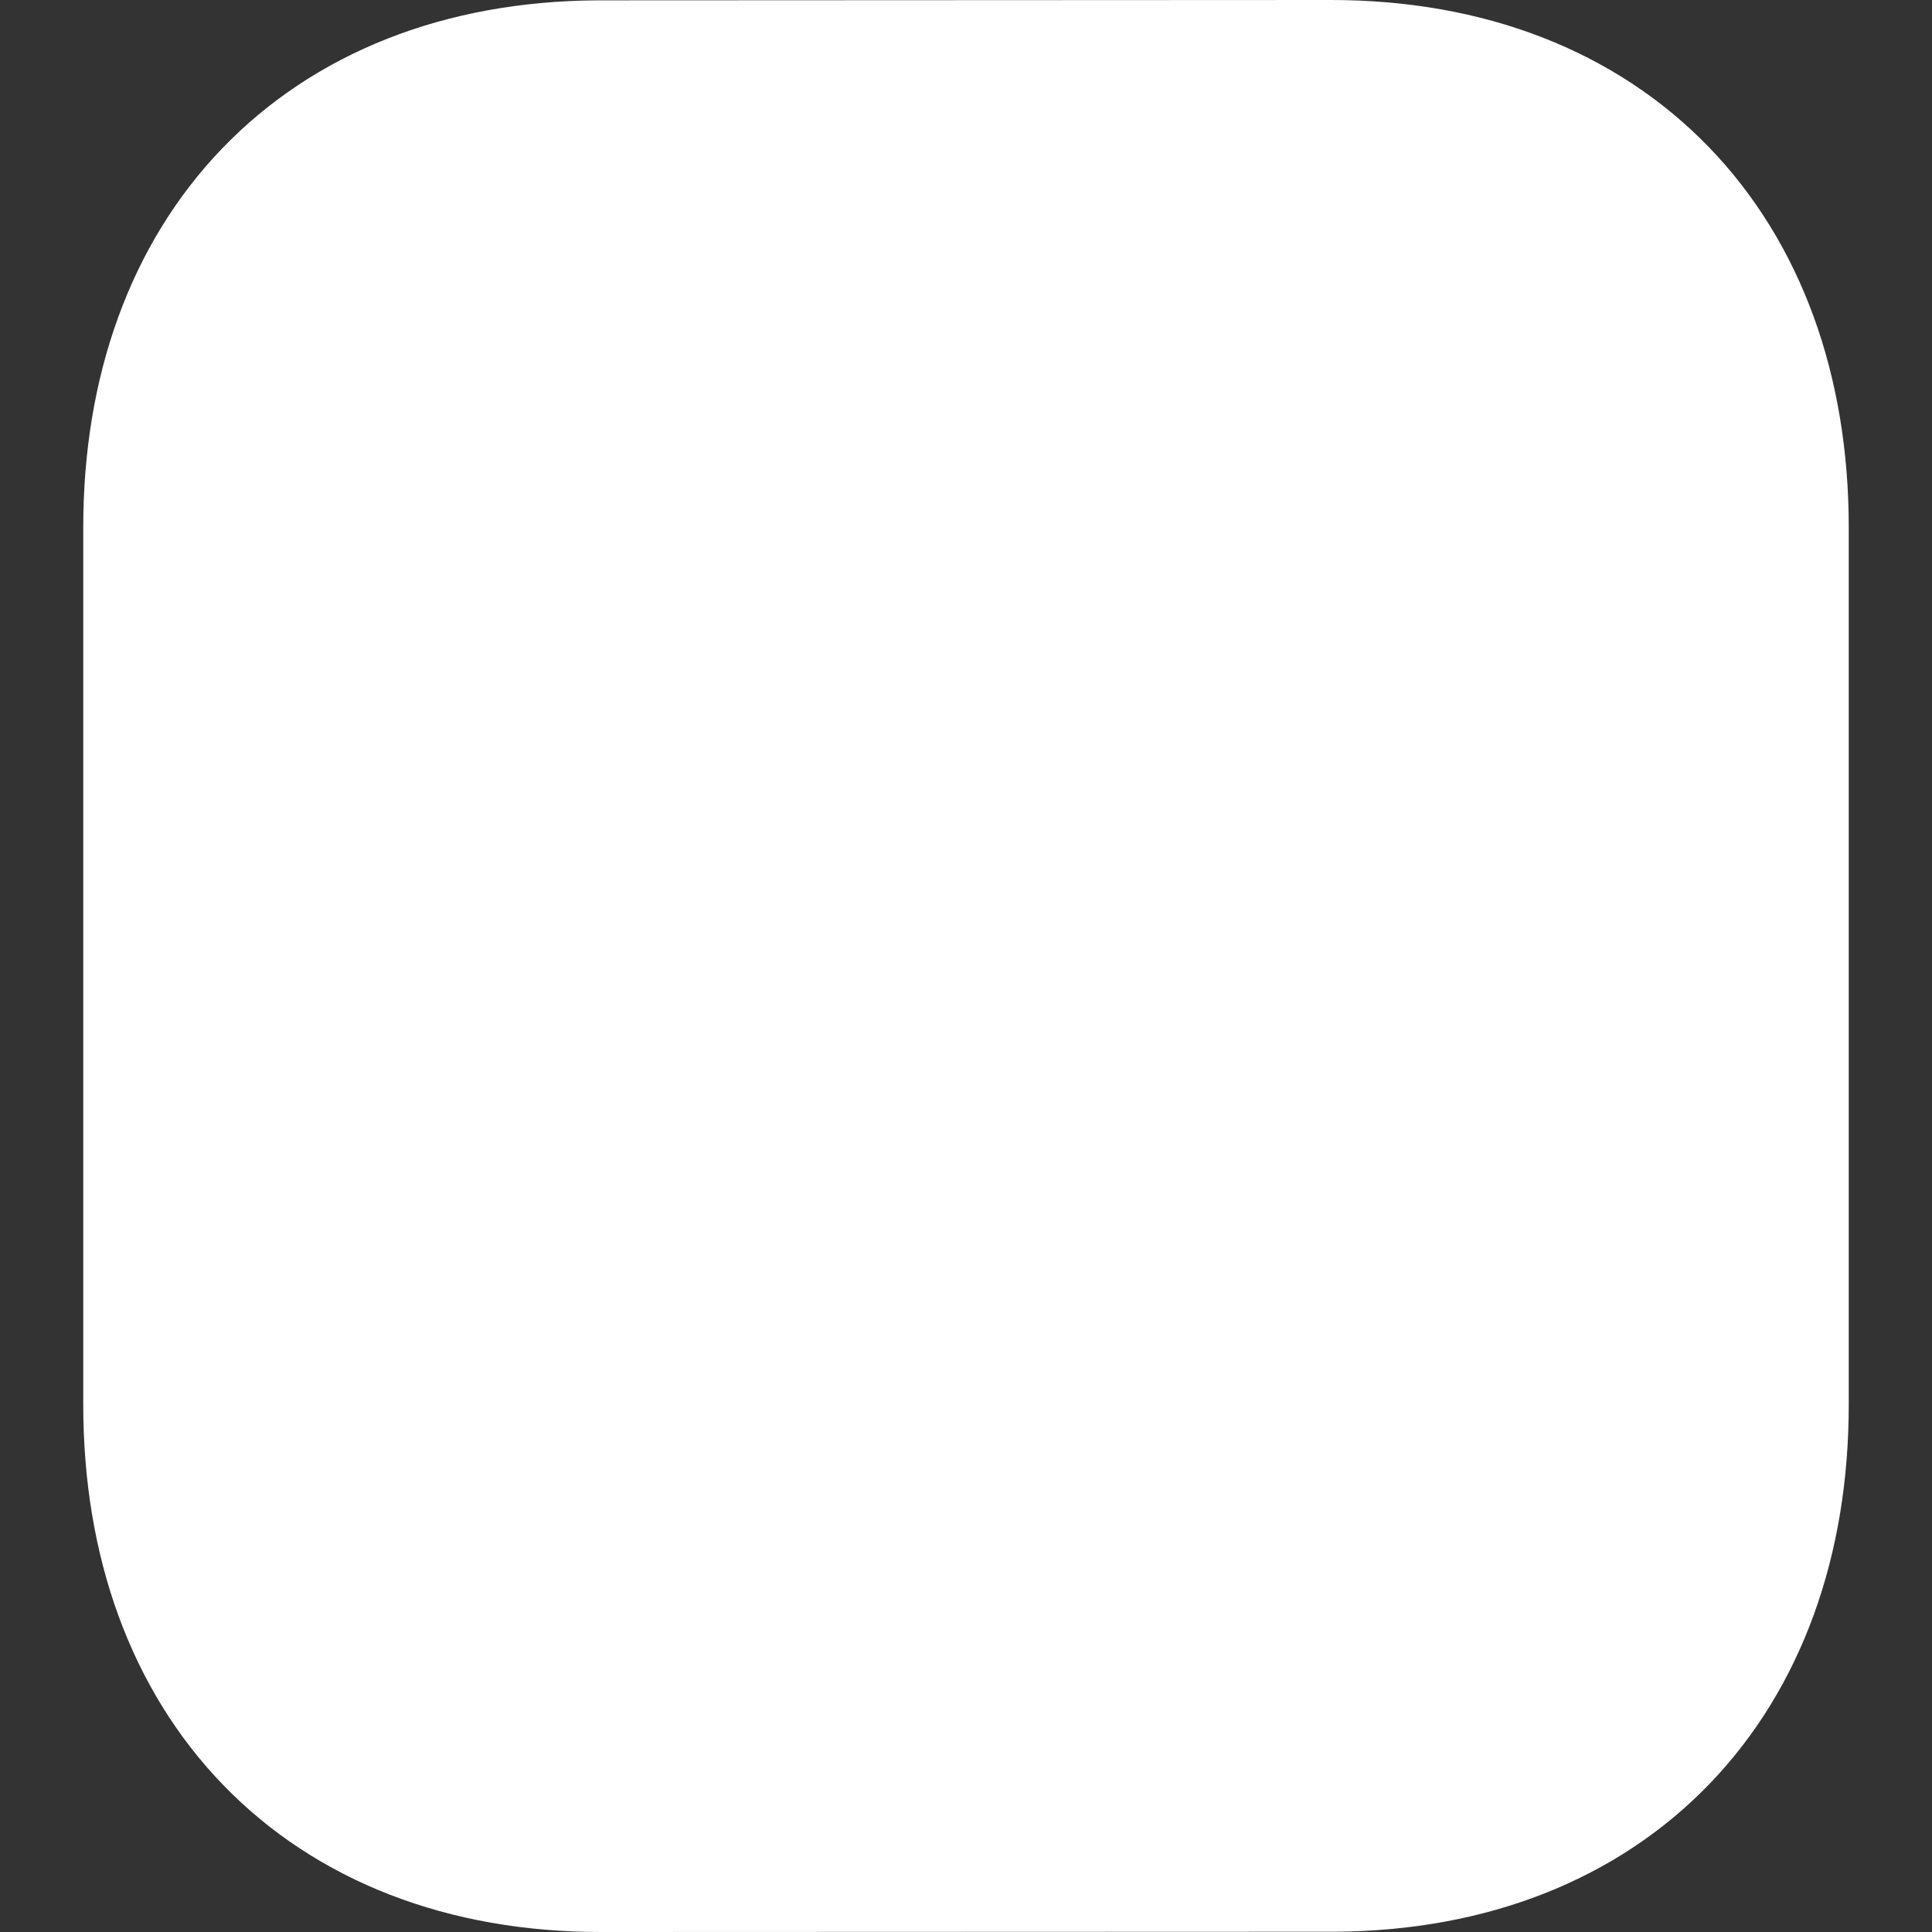 <svg width="22" height="22" viewBox="0 0 22 22" fill="none" xmlns="http://www.w3.org/2000/svg">
  <rect x="0" y="0" width="22" height="22" fill="#333333" stroke="none"/>
  <path fill-rule="evenodd" clip-rule="evenodd" d="M15.156 1C15.156 1 6.816 1.004 6.803 1.004C3.804 1.023 1.948 2.996 1.948 6.005V15.995C1.948 19.02 3.819 21 6.843 21C6.843 21 15.182 20.997 15.196 20.997C18.195 20.978 20.052 19.004 20.052 15.995V6.005C20.052 2.98 18.18 1 15.156 1Z" fill="white" stroke="white" stroke-width="2" stroke-linecap="round" stroke-linejoin="round" />
</svg>